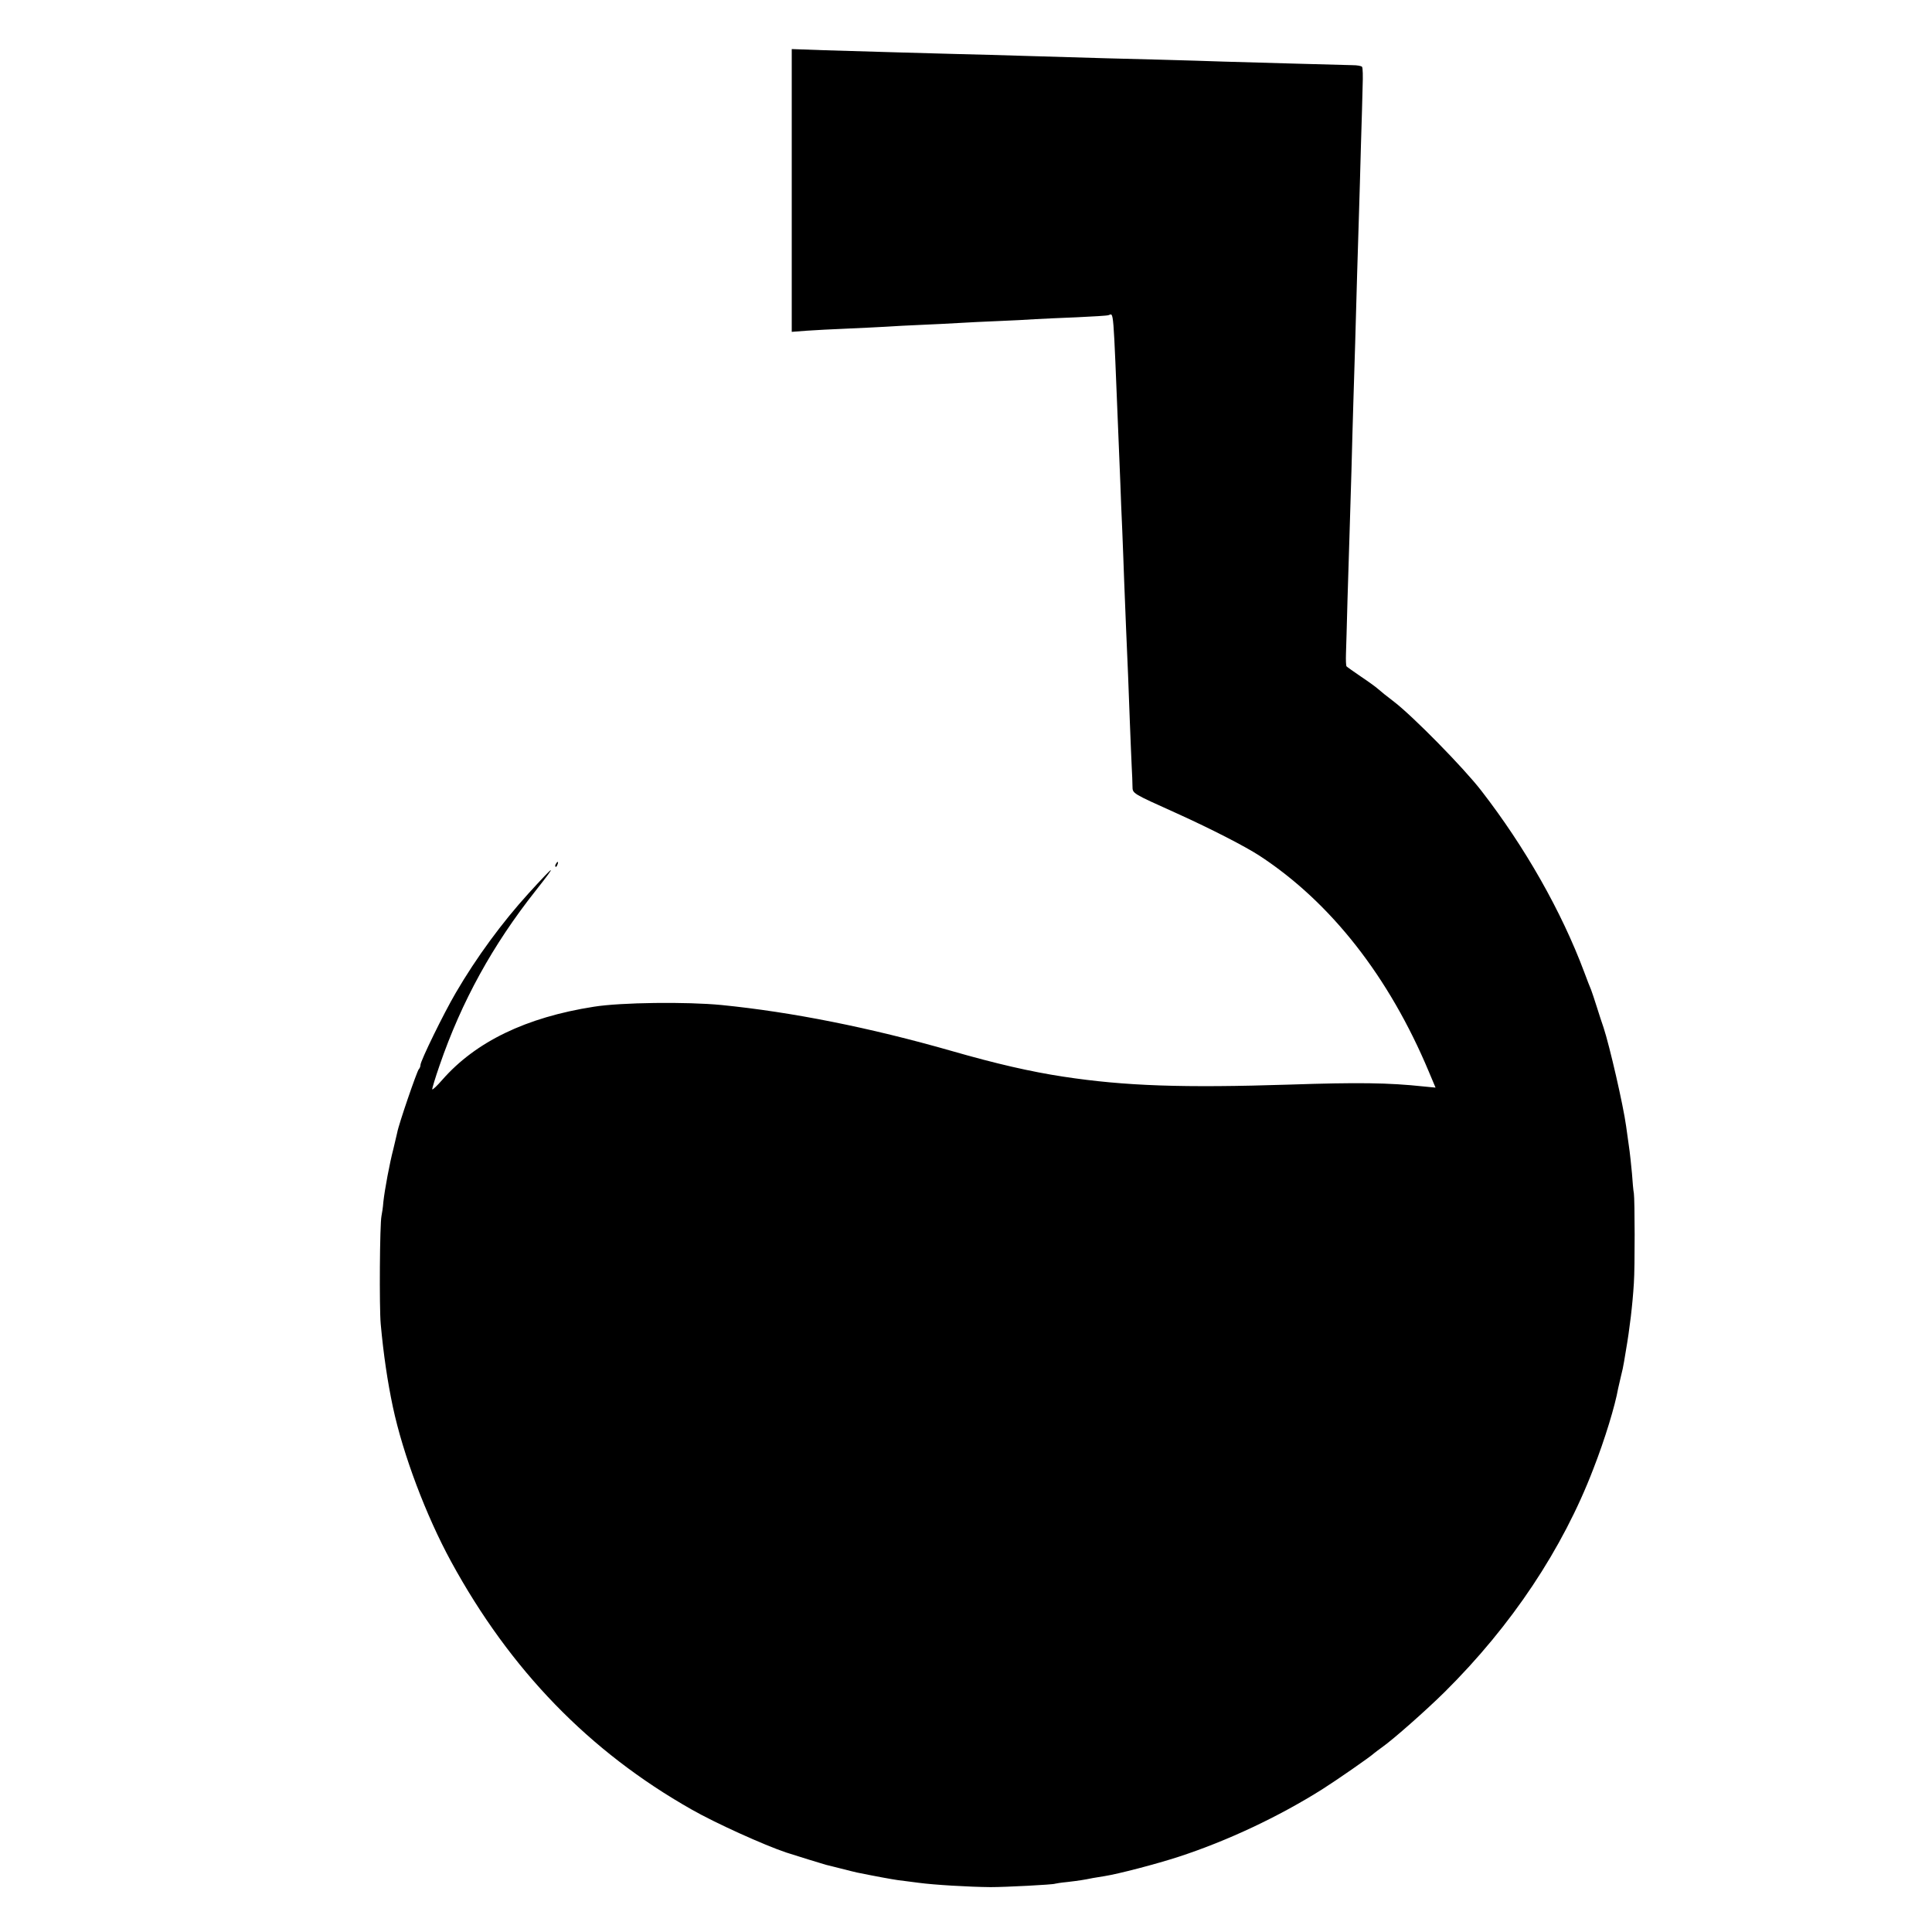 <?xml version="1.0" standalone="no"?>
<!DOCTYPE svg PUBLIC "-//W3C//DTD SVG 20010904//EN"
 "http://www.w3.org/TR/2001/REC-SVG-20010904/DTD/svg10.dtd">
<svg version="1.0" xmlns="http://www.w3.org/2000/svg"
 width="1020pt" height="1020pt" viewBox="0 0 1020 1020"
 preserveAspectRatio="xMidYMid meet">
<g transform="translate(0,1020) scale(0.1,-0.1)"
fill="#000000" stroke="none">
<path d="M4180 9195 l0 -747 78 6 c42 3 138 8 212 11 74 3 167 8 205 10 39 3
124 7 190 10 66 3 156 7 200 10 44 3 136 7 205 10 69 3 157 7 195 10 39 2 138
7 220 10 83 4 157 8 167 11 29 8 24 62 53 -646 3 -80 8 -190 10 -245 2 -55 6
-165 10 -245 3 -80 8 -199 10 -265 3 -66 7 -178 10 -250 9 -198 13 -304 20
-495 4 -96 8 -204 10 -240 2 -36 4 -81 4 -101 1 -39 -6 -35 236 -144 181 -82
360 -174 435 -223 376 -246 684 -639 894 -1141 l35 -83 -62 6 c-187 20 -347
22 -707 10 -563 -18 -869 -8 -1197 42 -171 26 -354 68 -587 135 -433 124 -845
206 -1216 243 -184 18 -532 14 -675 -9 -358 -56 -624 -185 -800 -386 -27 -31
-51 -54 -53 -50 -1 4 16 61 39 127 116 337 280 635 508 923 116 147 106 143
-38 -15 -140 -154 -276 -339 -385 -526 -64 -109 -186 -359 -186 -380 0 -8 -4
-18 -9 -23 -10 -11 -107 -293 -114 -335 -3 -14 -12 -52 -20 -85 -20 -76 -46
-216 -53 -280 -2 -28 -7 -61 -10 -75 -9 -43 -12 -481 -4 -570 15 -164 36 -304
64 -437 54 -253 175 -574 308 -818 312 -572 729 -1002 1269 -1308 126 -72 383
-188 499 -227 49 -16 195 -61 210 -65 8 -2 44 -11 80 -20 36 -9 74 -19 85 -21
98 -20 186 -36 215 -40 19 -2 68 -9 109 -14 81 -11 266 -22 381 -23 79 0 331
13 340 18 3 1 32 6 65 9 59 7 87 11 135 21 13 2 41 7 61 10 71 11 275 64 394
103 257 84 526 211 755 355 70 44 258 174 276 192 7 5 24 19 40 30 60 42 236
198 331 292 354 351 623 755 785 1178 61 156 115 334 131 425 3 14 10 43 15
65 6 22 13 56 16 75 3 19 8 46 10 60 20 115 35 241 42 355 6 87 5 441 0 475
-3 14 -7 61 -10 105 -4 43 -11 111 -17 150 -5 38 -12 84 -14 100 -15 110 -87
423 -119 520 -8 22 -24 72 -36 110 -12 39 -26 79 -30 90 -5 11 -21 52 -35 90
-121 324 -314 663 -544 960 -95 123 -362 394 -461 470 -36 27 -74 58 -85 68
-11 10 -51 39 -90 65 -38 26 -72 50 -76 54 -3 4 -4 34 -3 65 1 32 5 159 8 283
4 124 9 284 11 355 2 72 7 220 10 330 3 110 7 272 10 360 6 193 13 412 20 680
3 110 8 256 10 325 2 69 7 226 10 350 4 124 8 266 9 316 2 51 1 96 -3 101 -3
5 -26 9 -51 9 -72 2 -565 15 -685 19 -60 2 -209 7 -330 10 -212 5 -310 8 -715
20 -102 3 -265 8 -363 10 -176 5 -375 10 -699 20 l-168 6 0 -746z"/>
<path d="M2935 5639 c-4 -6 -5 -12 -2 -15 2 -3 7 2 10 11 7 17 1 20 -8 4z"/>
</g>
</svg>
